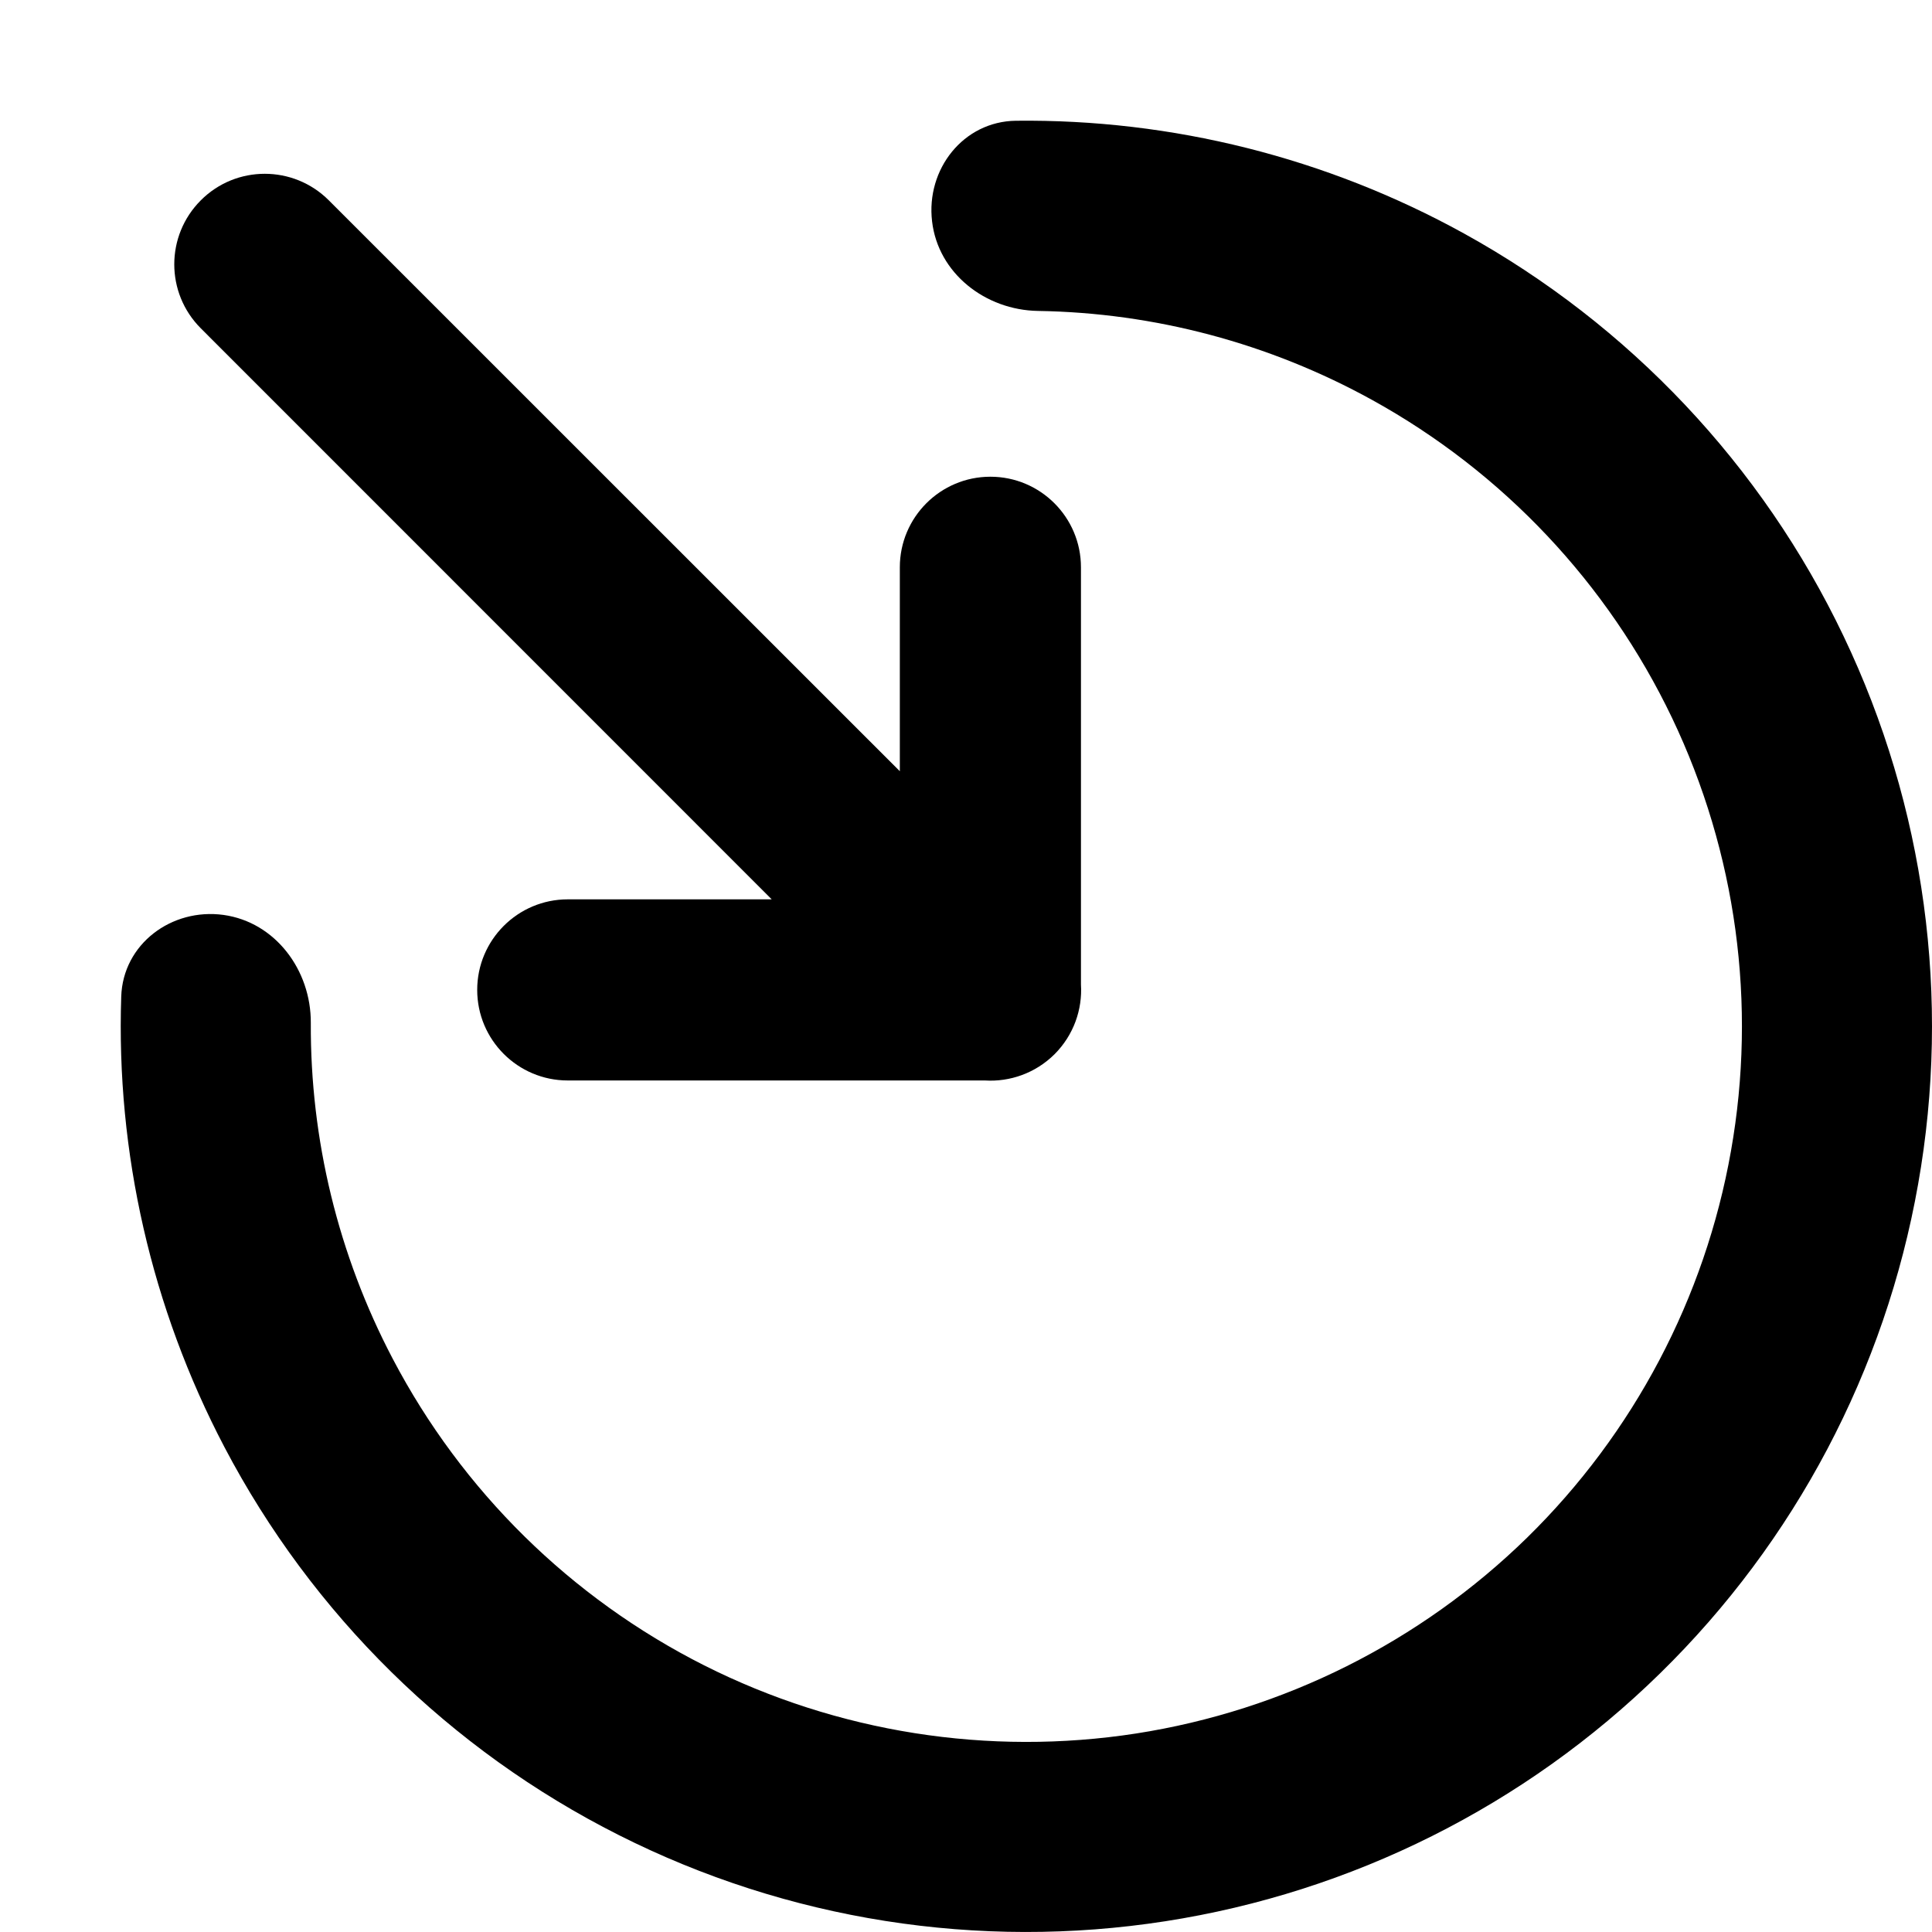 <svg viewBox="0 0 16 16" xmlns="http://www.w3.org/2000/svg"><path d="M1.851 7.577C1.42 7.518 1.018 7.819 1.004 8.253C0.961 9.545 1.254 10.831 1.858 11.983C2.585 13.369 3.727 14.493 5.124 15.197C6.521 15.902 8.104 16.151 9.65 15.911C11.196 15.671 12.629 14.954 13.747 13.859C14.865 12.765 15.613 11.348 15.885 9.807C16.158 8.266 15.942 6.679 15.267 5.267C14.593 3.855 13.493 2.689 12.123 1.933C10.984 1.305 9.705 0.985 8.412 1C7.978 1.006 7.668 1.401 7.719 1.833C7.769 2.264 8.161 2.568 8.596 2.575C9.561 2.59 10.511 2.842 11.363 3.312C12.445 3.909 13.314 4.83 13.847 5.945C14.38 7.061 14.551 8.315 14.335 9.533C14.12 10.75 13.529 11.87 12.646 12.735C11.762 13.599 10.63 14.166 9.409 14.356C8.187 14.545 6.936 14.348 5.832 13.792C4.728 13.235 3.826 12.347 3.252 11.252C2.8 10.391 2.569 9.435 2.574 8.47C2.576 8.035 2.281 7.637 1.851 7.577Z"/><path d="M7.452 6.387L2.723 1.659C2.43 1.366 1.955 1.366 1.663 1.659C1.37 1.952 1.37 2.426 1.663 2.719L6.391 7.448H4.702C4.288 7.448 3.952 7.784 3.952 8.198C3.952 8.612 4.288 8.948 4.702 8.948L8.156 8.948C8.363 8.961 8.575 8.888 8.734 8.73C8.892 8.571 8.965 8.36 8.952 8.152L8.952 4.698C8.952 4.284 8.616 3.948 8.202 3.948C7.788 3.948 7.452 4.284 7.452 4.698L7.452 6.387Z"/></svg>